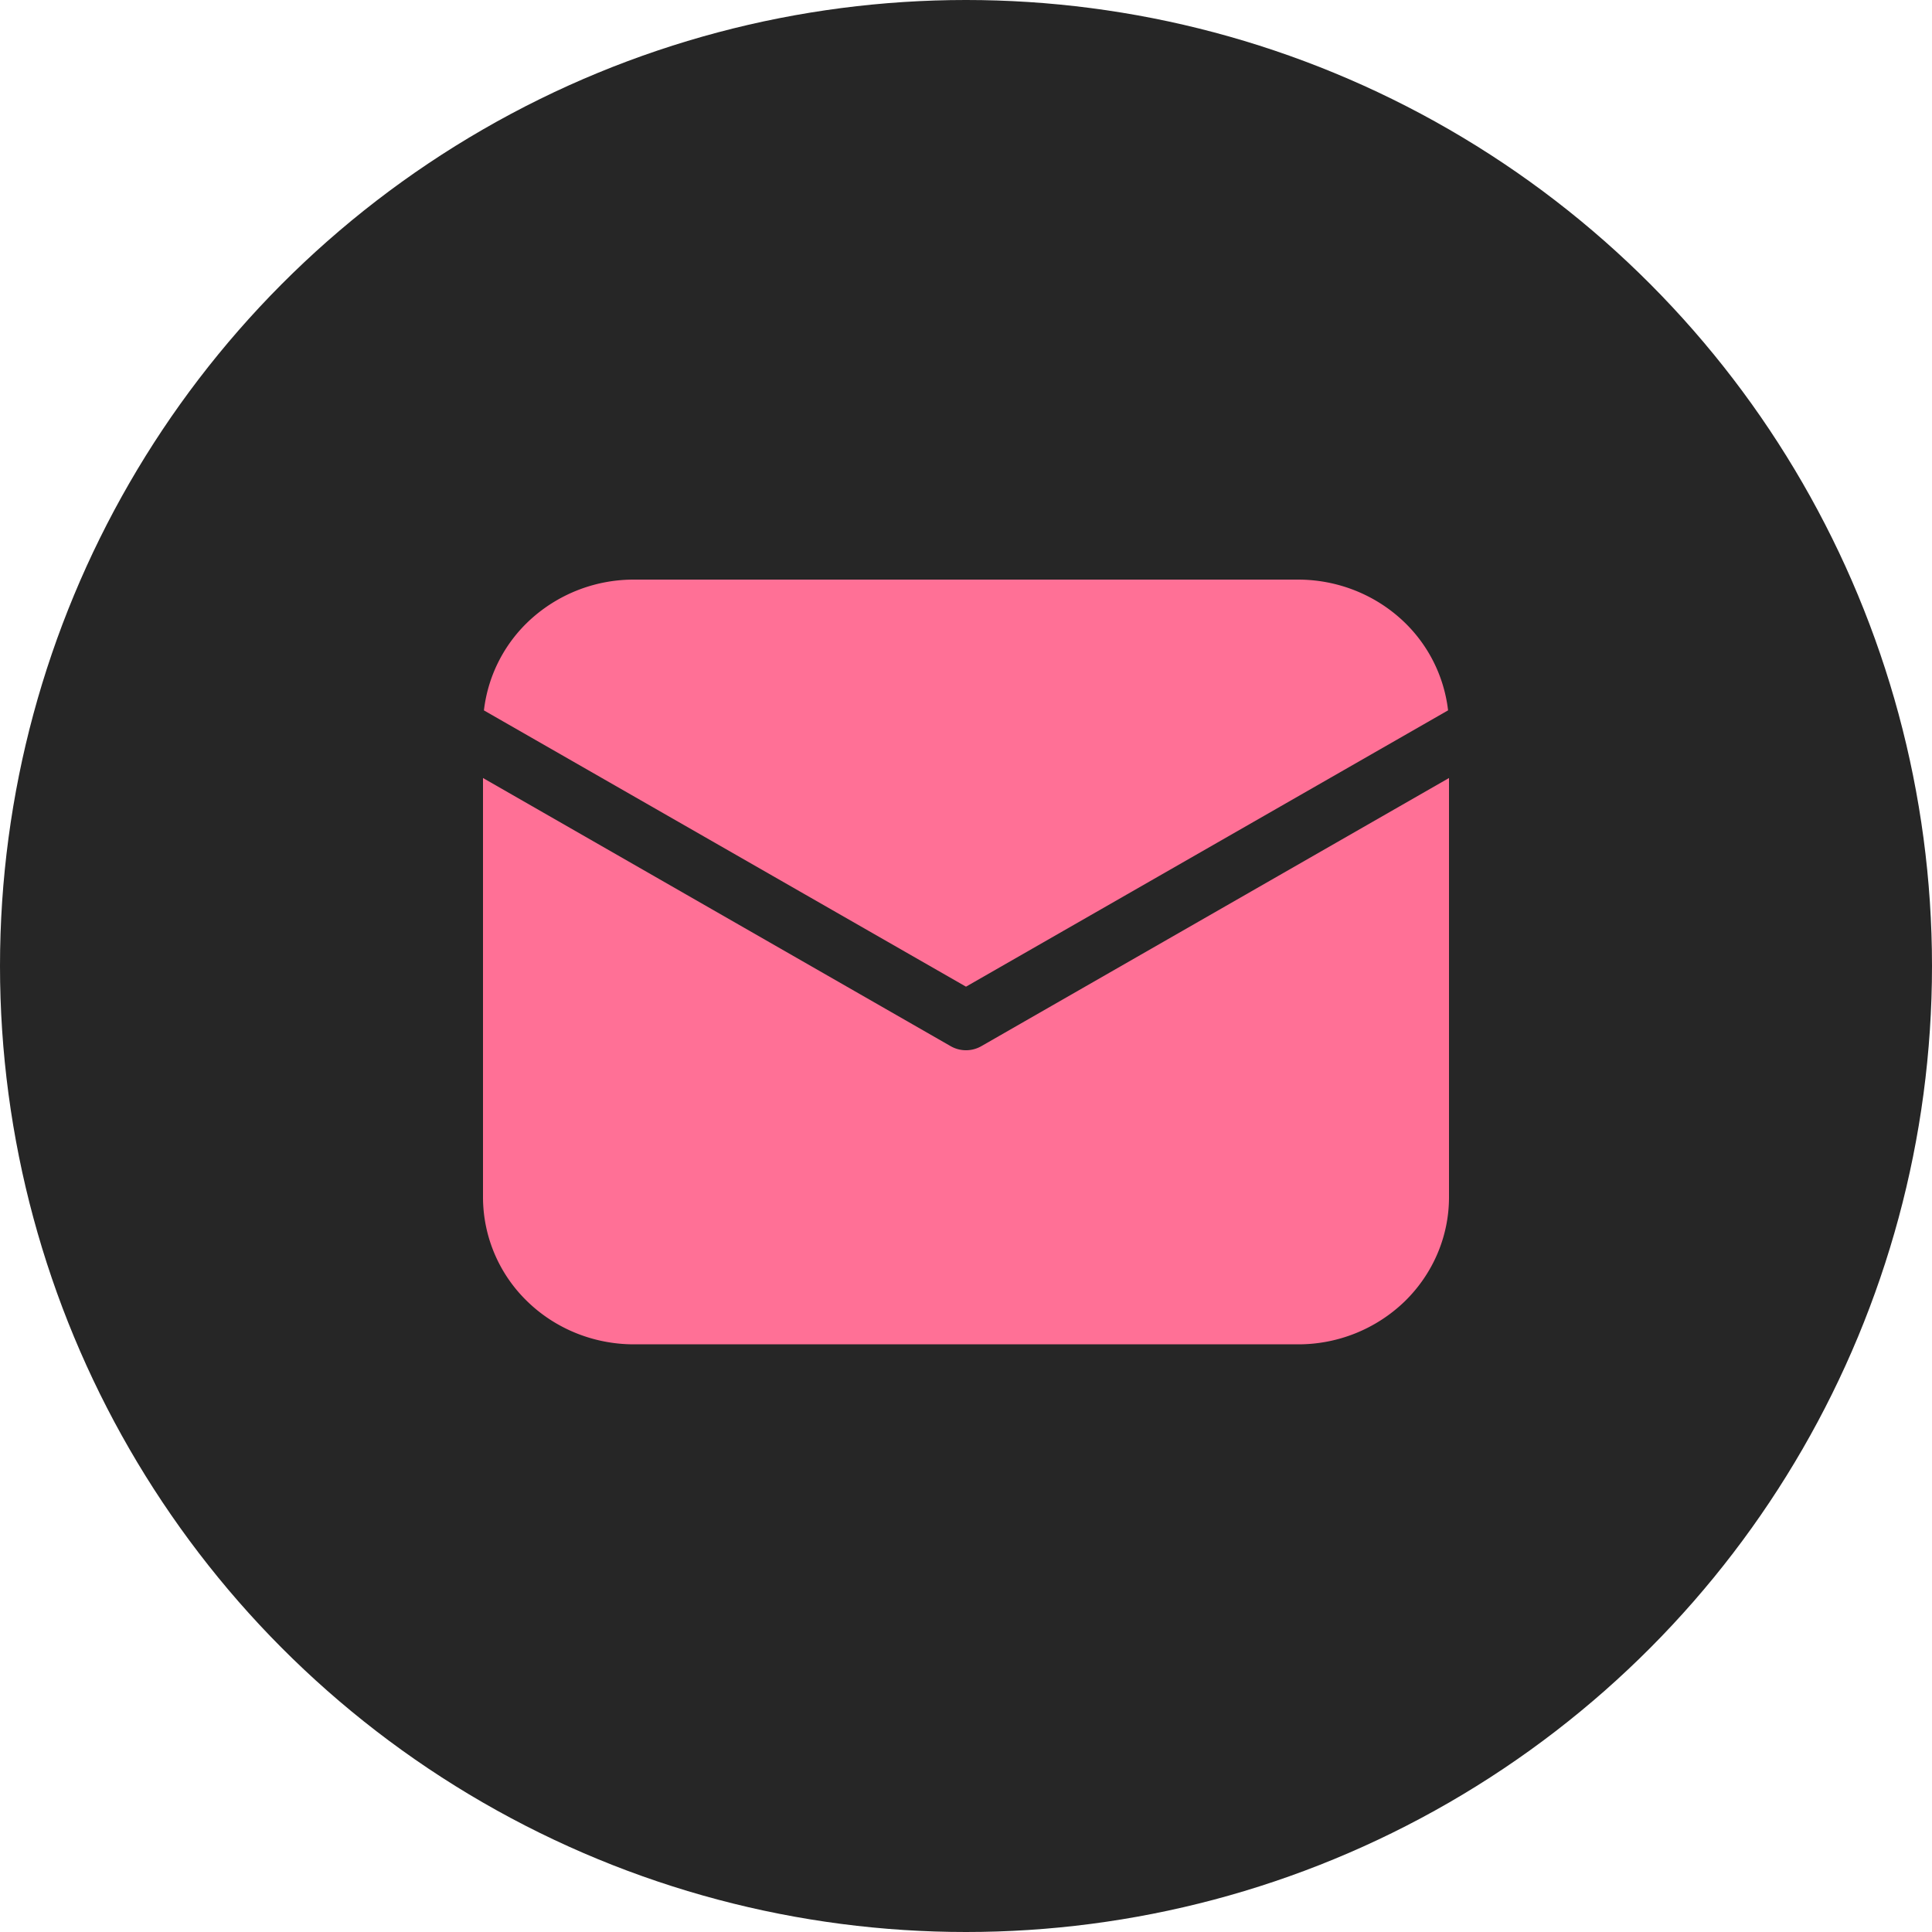 <svg width="40" height="40" viewBox="0 0 40 40" fill="none" xmlns="http://www.w3.org/2000/svg"><circle cx="20" cy="20" r="20" fill="#262626"/><path d="M30 16.108v8.68c0 .808-.33 1.582-.915 2.154a3.167 3.167 0 01-2.21.891h-13.75c-.829 0-1.624-.32-2.21-.891A3.006 3.006 0 0110 24.788v-8.68l9.683 5.552a.638.638 0 00.634 0L30 16.108zM26.875 12c.769 0 1.51.276 2.084.775a3.02 3.02 0 011.022 1.932L20 20.428l-9.981-5.72a3.02 3.02 0 011.022-1.933A3.173 3.173 0 0113.125 12h13.75z" fill="#FF7096"/></svg>